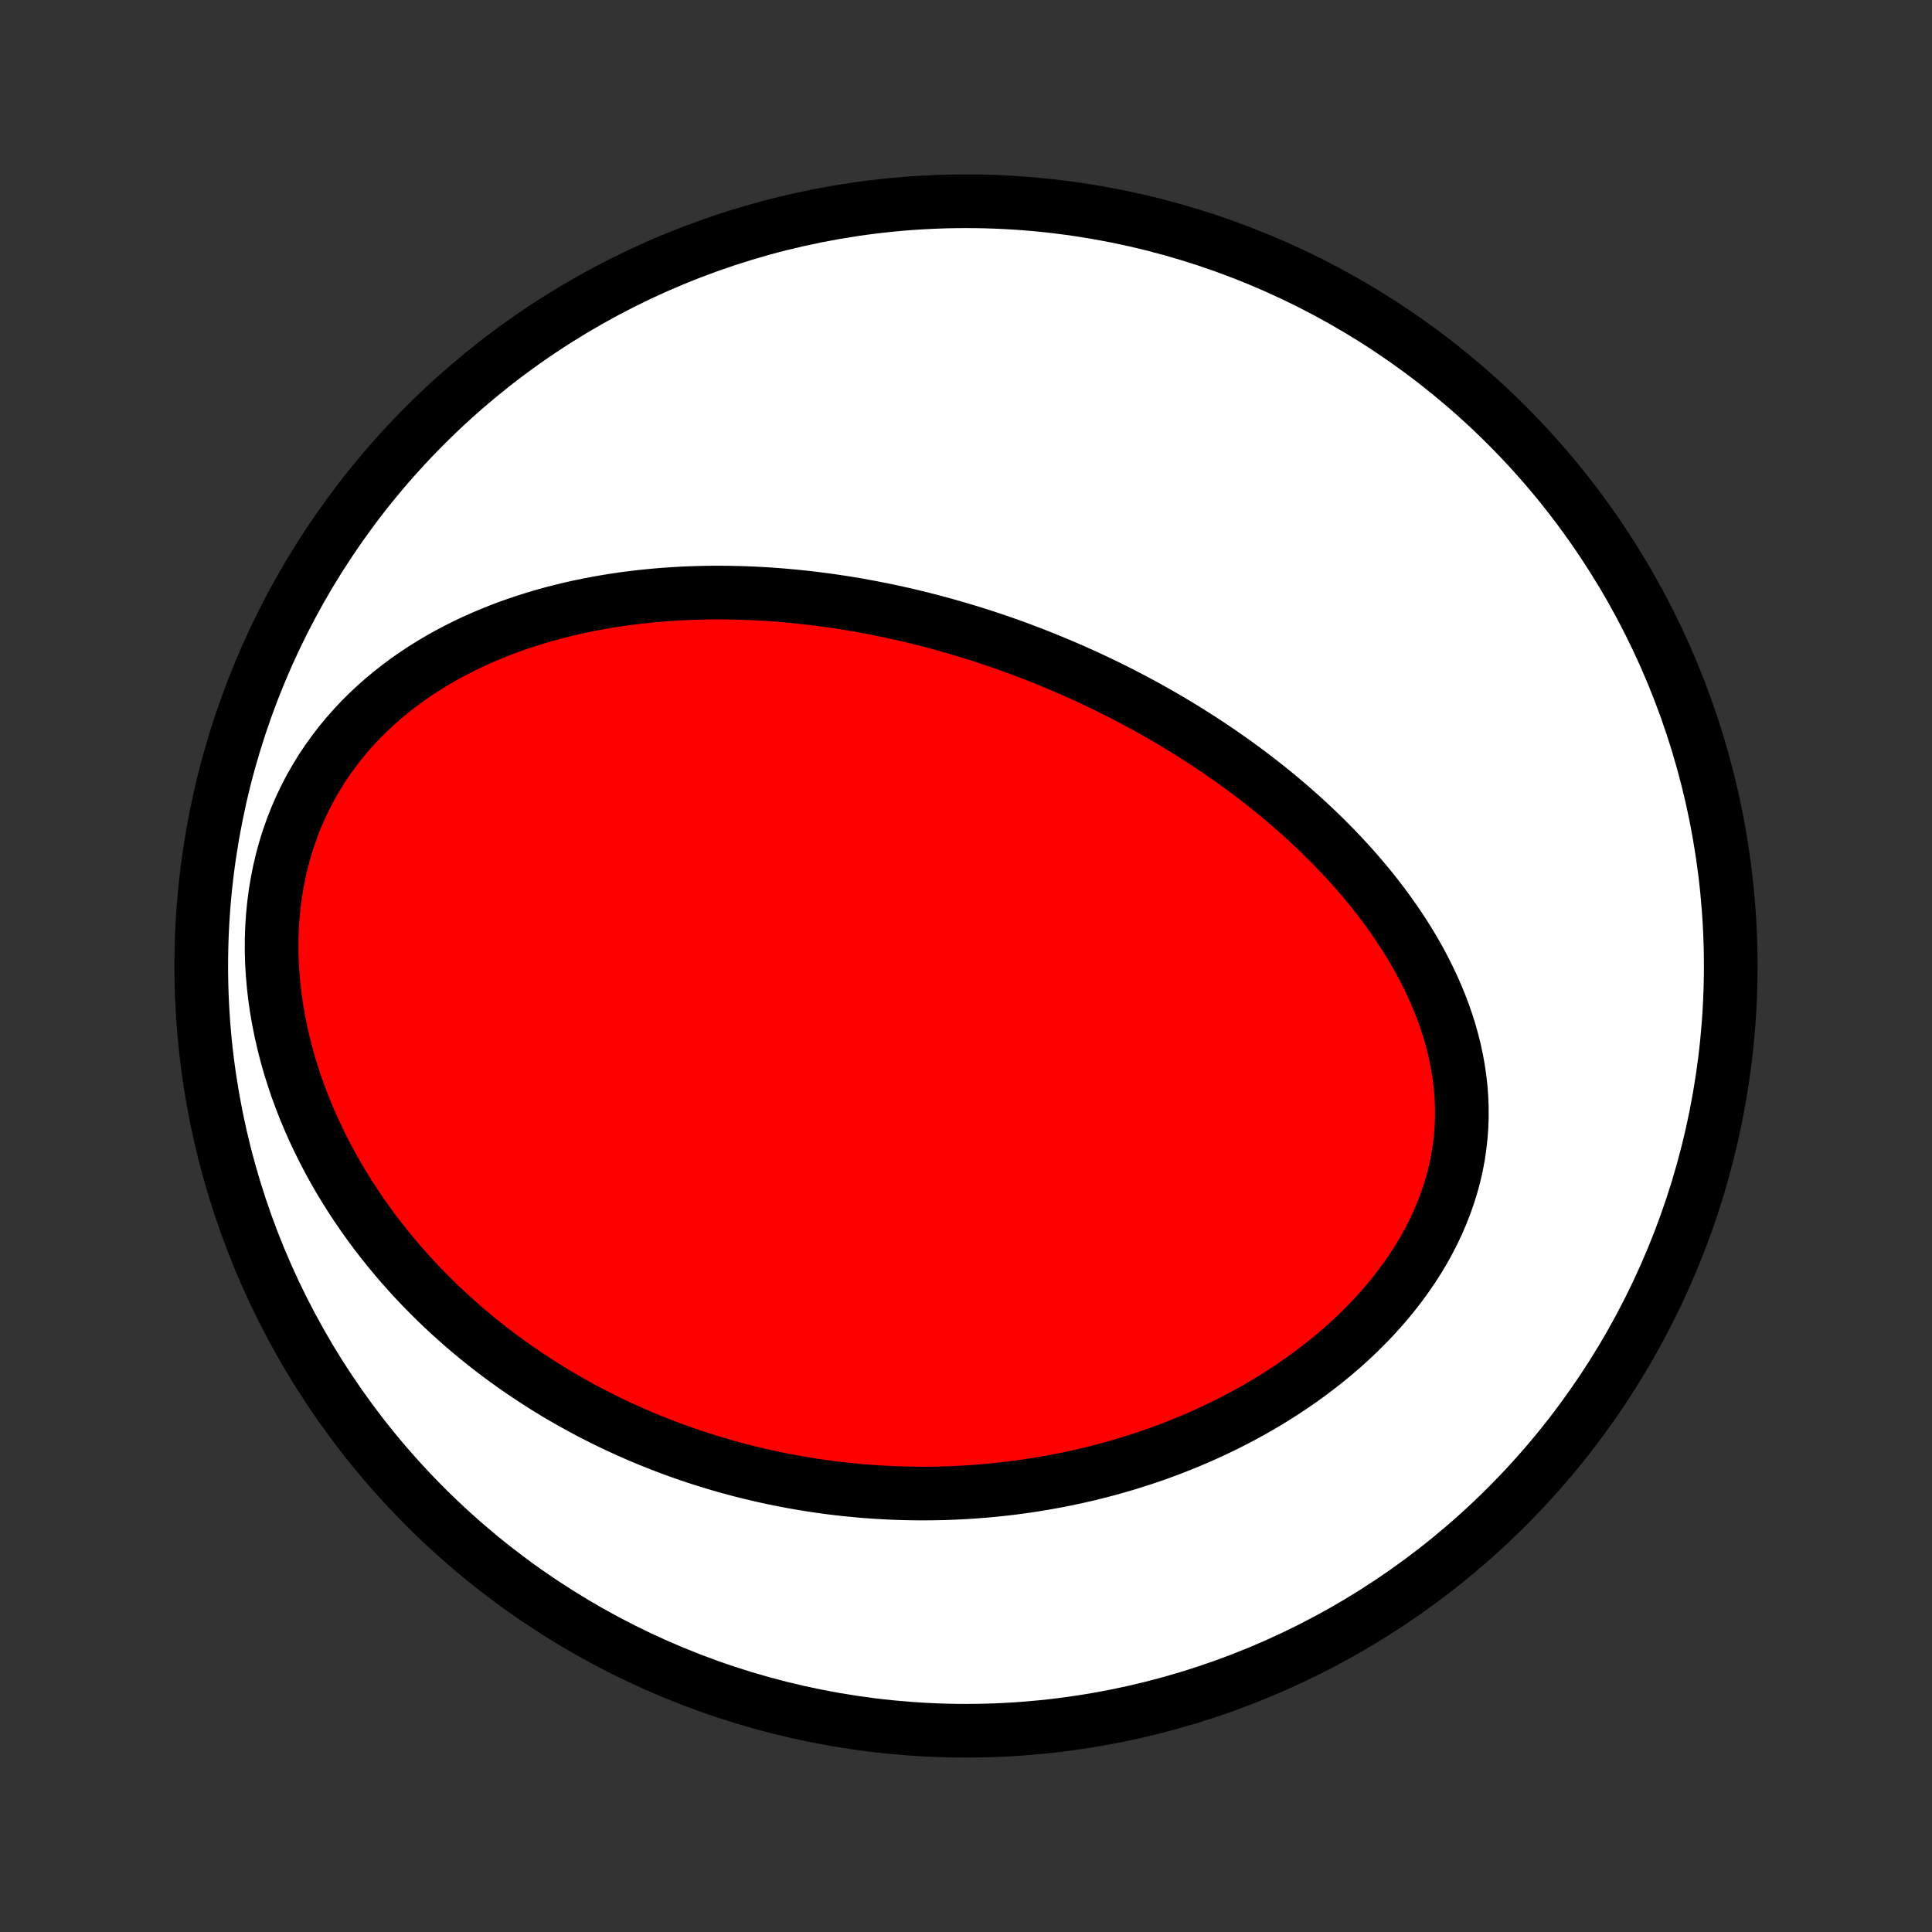 <?xml version="1.0" encoding="utf-8" standalone="no"?>
<!DOCTYPE svg PUBLIC "-//W3C//DTD SVG 1.1//EN"
  "http://www.w3.org/Graphics/SVG/1.1/DTD/svg11.dtd">
<!-- Created with matplotlib (http://matplotlib.org/) -->
<svg height="72pt" version="1.1" viewBox="0 0 72 72" width="72pt" xmlns="http://www.w3.org/2000/svg" xmlns:xlink="http://www.w3.org/1999/xlink">
 <rect x="0" y="0" width="72" height="72" fill="#333333" stroke="none"/>
 <defs>
  <style type="text/css">
*{stroke-linecap:butt;stroke-linejoin:round;}
  </style>
 </defs>
 <g id="figure_1">
  <g id="patch_1">
   <path d="
M0 72
L72 72
L72 0
L0 0
z
" style="fill:none;"/>
  </g>
  <g id="axes_1">
   <g id="PatchCollection_1">
    <defs>
     <path d="
M36 -7.5
C43.558 -7.5 50.808 -10.503 56.153 -15.848
C61.497 -21.192 64.5 -28.442 64.5 -36
C64.5 -43.558 61.497 -50.808 56.153 -56.153
C50.808 -61.497 43.558 -64.5 36 -64.5
C28.442 -64.5 21.192 -61.497 15.848 -56.153
C10.503 -50.808 7.5 -43.558 7.5 -36
C7.5 -28.442 10.503 -21.192 15.848 -15.848
C21.192 -10.503 28.442 -7.5 36 -7.5
z
" id="C0_0_a811fe30f3"/>
     <path d="
M36.181 -48.436
L36.439 -48.355
L36.696 -48.272
L36.953 -48.187
L37.209 -48.1
L37.465 -48.011
L37.721 -47.92
L37.976 -47.827
L38.231 -47.731
L38.486 -47.634
L38.74 -47.534
L38.994 -47.432
L39.248 -47.328
L39.502 -47.222
L39.755 -47.114
L40.009 -47.003
L40.262 -46.89
L40.516 -46.774
L40.769 -46.656
L41.022 -46.536
L41.275 -46.413
L41.528 -46.288
L41.781 -46.16
L42.034 -46.029
L42.287 -45.896
L42.54 -45.76
L42.793 -45.622
L43.046 -45.48
L43.299 -45.336
L43.552 -45.189
L43.805 -45.038
L44.058 -44.885
L44.311 -44.729
L44.563 -44.569
L44.816 -44.407
L45.069 -44.241
L45.321 -44.072
L45.573 -43.899
L45.825 -43.723
L46.077 -43.543
L46.328 -43.36
L46.578 -43.173
L46.829 -42.983
L47.078 -42.788
L47.328 -42.59
L47.576 -42.388
L47.823 -42.182
L48.07 -41.971
L48.315 -41.757
L48.559 -41.538
L48.802 -41.316
L49.043 -41.089
L49.283 -40.857
L49.521 -40.621
L49.757 -40.381
L49.99 -40.136
L50.222 -39.887
L50.45 -39.633
L50.676 -39.374
L50.899 -39.111
L51.119 -38.843
L51.334 -38.57
L51.547 -38.292
L51.754 -38.01
L51.957 -37.723
L52.156 -37.431
L52.349 -37.135
L52.537 -36.834
L52.718 -36.528
L52.894 -36.217
L53.062 -35.903
L53.223 -35.583
L53.377 -35.26
L53.523 -34.932
L53.66 -34.6
L53.788 -34.264
L53.907 -33.924
L54.016 -33.581
L54.114 -33.234
L54.202 -32.884
L54.278 -32.531
L54.343 -32.176
L54.395 -31.818
L54.436 -31.458
L54.463 -31.096
L54.477 -30.733
L54.478 -30.369
L54.465 -30.005
L54.438 -29.64
L54.397 -29.275
L54.343 -28.911
L54.274 -28.548
L54.191 -28.186
L54.094 -27.826
L53.983 -27.469
L53.859 -27.114
L53.722 -26.762
L53.572 -26.413
L53.409 -26.069
L53.234 -25.729
L53.047 -25.393
L52.849 -25.062
L52.64 -24.737
L52.42 -24.416
L52.191 -24.102
L51.952 -23.793
L51.705 -23.491
L51.449 -23.195
L51.185 -22.905
L50.914 -22.622
L50.636 -22.346
L50.351 -22.076
L50.061 -21.813
L49.765 -21.558
L49.465 -21.309
L49.159 -21.067
L48.85 -20.832
L48.536 -20.604
L48.219 -20.384
L47.9 -20.17
L47.577 -19.963
L47.252 -19.762
L46.925 -19.569
L46.595 -19.382
L46.265 -19.202
L45.933 -19.029
L45.599 -18.862
L45.265 -18.701
L44.93 -18.547
L44.595 -18.399
L44.26 -18.257
L43.924 -18.121
L43.588 -17.991
L43.252 -17.866
L42.917 -17.747
L42.582 -17.634
L42.247 -17.527
L41.913 -17.424
L41.58 -17.327
L41.247 -17.235
L40.916 -17.149
L40.585 -17.067
L40.255 -16.99
L39.926 -16.918
L39.598 -16.85
L39.271 -16.787
L38.945 -16.729
L38.621 -16.675
L38.297 -16.625
L37.975 -16.579
L37.654 -16.538
L37.334 -16.501
L37.016 -16.468
L36.698 -16.439
L36.382 -16.414
L36.067 -16.392
L35.753 -16.375
L35.441 -16.361
L35.129 -16.35
L34.819 -16.344
L34.51 -16.341
L34.202 -16.341
L33.895 -16.345
L33.589 -16.353
L33.284 -16.363
L32.98 -16.378
L32.678 -16.395
L32.376 -16.416
L32.075 -16.44
L31.776 -16.468
L31.477 -16.498
L31.179 -16.532
L30.882 -16.569
L30.586 -16.61
L30.29 -16.653
L29.995 -16.7
L29.702 -16.75
L29.408 -16.803
L29.116 -16.859
L28.824 -16.919
L28.533 -16.982
L28.242 -17.048
L27.953 -17.117
L27.663 -17.189
L27.375 -17.265
L27.086 -17.344
L26.798 -17.427
L26.511 -17.513
L26.224 -17.602
L25.938 -17.694
L25.652 -17.79
L25.366 -17.89
L25.081 -17.993
L24.797 -18.099
L24.512 -18.21
L24.228 -18.324
L23.945 -18.441
L23.661 -18.563
L23.378 -18.688
L23.096 -18.817
L22.814 -18.95
L22.532 -19.087
L22.25 -19.228
L21.969 -19.373
L21.689 -19.523
L21.408 -19.677
L21.129 -19.835
L20.849 -19.997
L20.571 -20.165
L20.292 -20.336
L20.015 -20.513
L19.738 -20.694
L19.462 -20.88
L19.186 -21.071
L18.911 -21.267
L18.637 -21.468
L18.364 -21.674
L18.093 -21.886
L17.822 -22.103
L17.552 -22.326
L17.284 -22.554
L17.018 -22.788
L16.752 -23.027
L16.489 -23.273
L16.227 -23.524
L15.968 -23.782
L15.71 -24.045
L15.455 -24.315
L15.203 -24.591
L14.953 -24.873
L14.706 -25.162
L14.462 -25.457
L14.221 -25.759
L13.984 -26.067
L13.751 -26.382
L13.522 -26.704
L13.297 -27.032
L13.077 -27.366
L12.862 -27.708
L12.652 -28.055
L12.448 -28.41
L12.25 -28.77
L12.058 -29.137
L11.873 -29.511
L11.694 -29.89
L11.524 -30.275
L11.36 -30.666
L11.206 -31.063
L11.059 -31.465
L10.922 -31.872
L10.794 -32.284
L10.676 -32.7
L10.569 -33.12
L10.472 -33.544
L10.386 -33.971
L10.311 -34.4
L10.248 -34.832
L10.198 -35.266
L10.16 -35.701
L10.134 -36.136
L10.122 -36.572
L10.124 -37.006
L10.139 -37.44
L10.167 -37.871
L10.21 -38.3
L10.266 -38.725
L10.337 -39.146
L10.421 -39.563
L10.519 -39.974
L10.631 -40.38
L10.756 -40.779
L10.895 -41.171
L11.047 -41.555
L11.211 -41.931
L11.388 -42.299
L11.576 -42.658
L11.776 -43.008
L11.986 -43.349
L12.207 -43.679
L12.438 -44
L12.678 -44.311
L12.927 -44.612
L13.184 -44.903
L13.448 -45.184
L13.72 -45.454
L13.998 -45.715
L14.283 -45.965
L14.573 -46.206
L14.868 -46.437
L15.167 -46.659
L15.471 -46.871
L15.778 -47.074
L16.089 -47.268
L16.403 -47.453
L16.719 -47.629
L17.037 -47.797
L17.357 -47.957
L17.679 -48.109
L18.002 -48.253
L18.326 -48.389
L18.65 -48.519
L18.975 -48.641
L19.301 -48.756
L19.626 -48.864
L19.951 -48.966
L20.276 -49.062
L20.601 -49.152
L20.925 -49.235
L21.248 -49.313
L21.57 -49.386
L21.892 -49.452
L22.212 -49.514
L22.531 -49.571
L22.849 -49.623
L23.166 -49.67
L23.481 -49.712
L23.795 -49.751
L24.107 -49.784
L24.418 -49.814
L24.727 -49.84
L25.035 -49.861
L25.341 -49.88
L25.646 -49.894
L25.948 -49.904
L26.25 -49.912
L26.549 -49.916
L26.848 -49.916
L27.144 -49.914
L27.439 -49.908
L27.732 -49.9
L28.024 -49.888
L28.314 -49.874
L28.603 -49.857
L28.89 -49.837
L29.175 -49.815
L29.459 -49.789
L29.742 -49.762
L30.023 -49.732
L30.303 -49.699
L30.582 -49.664
L30.859 -49.627
L31.135 -49.588
L31.409 -49.546
L31.683 -49.502
L31.955 -49.456
L32.226 -49.407
L32.496 -49.357
L32.765 -49.304
L33.033 -49.25
L33.3 -49.193
L33.566 -49.134
L33.831 -49.074
L34.095 -49.011
L34.358 -48.946
L34.621 -48.879
L34.882 -48.81
L35.143 -48.739
L35.404 -48.666
L35.663 -48.591
z
" id="C0_1_6bf51c7992"/>
    </defs>
    <g clip-path="url(#p1bffca34e9)">
     <use style="fill:#ffffff;stroke:#000000;stroke-width:2.0;" x="0.0" xlink:href="#C0_0_a811fe30f3" y="72.0"/>
    </g>
    <g clip-path="url(#p1bffca34e9)">
     <use style="fill:#ff0000;stroke:#000000;stroke-width:2.0;" x="0.0" xlink:href="#C0_1_6bf51c7992" y="72.0"/>
    </g>
   </g>
  </g>
 </g>
 <defs>
  <clipPath id="p1bffca34e9">
   <rect height="72.0" width="72.0" x="0.0" y="0.0"/>
  </clipPath>
 </defs>
</svg>
